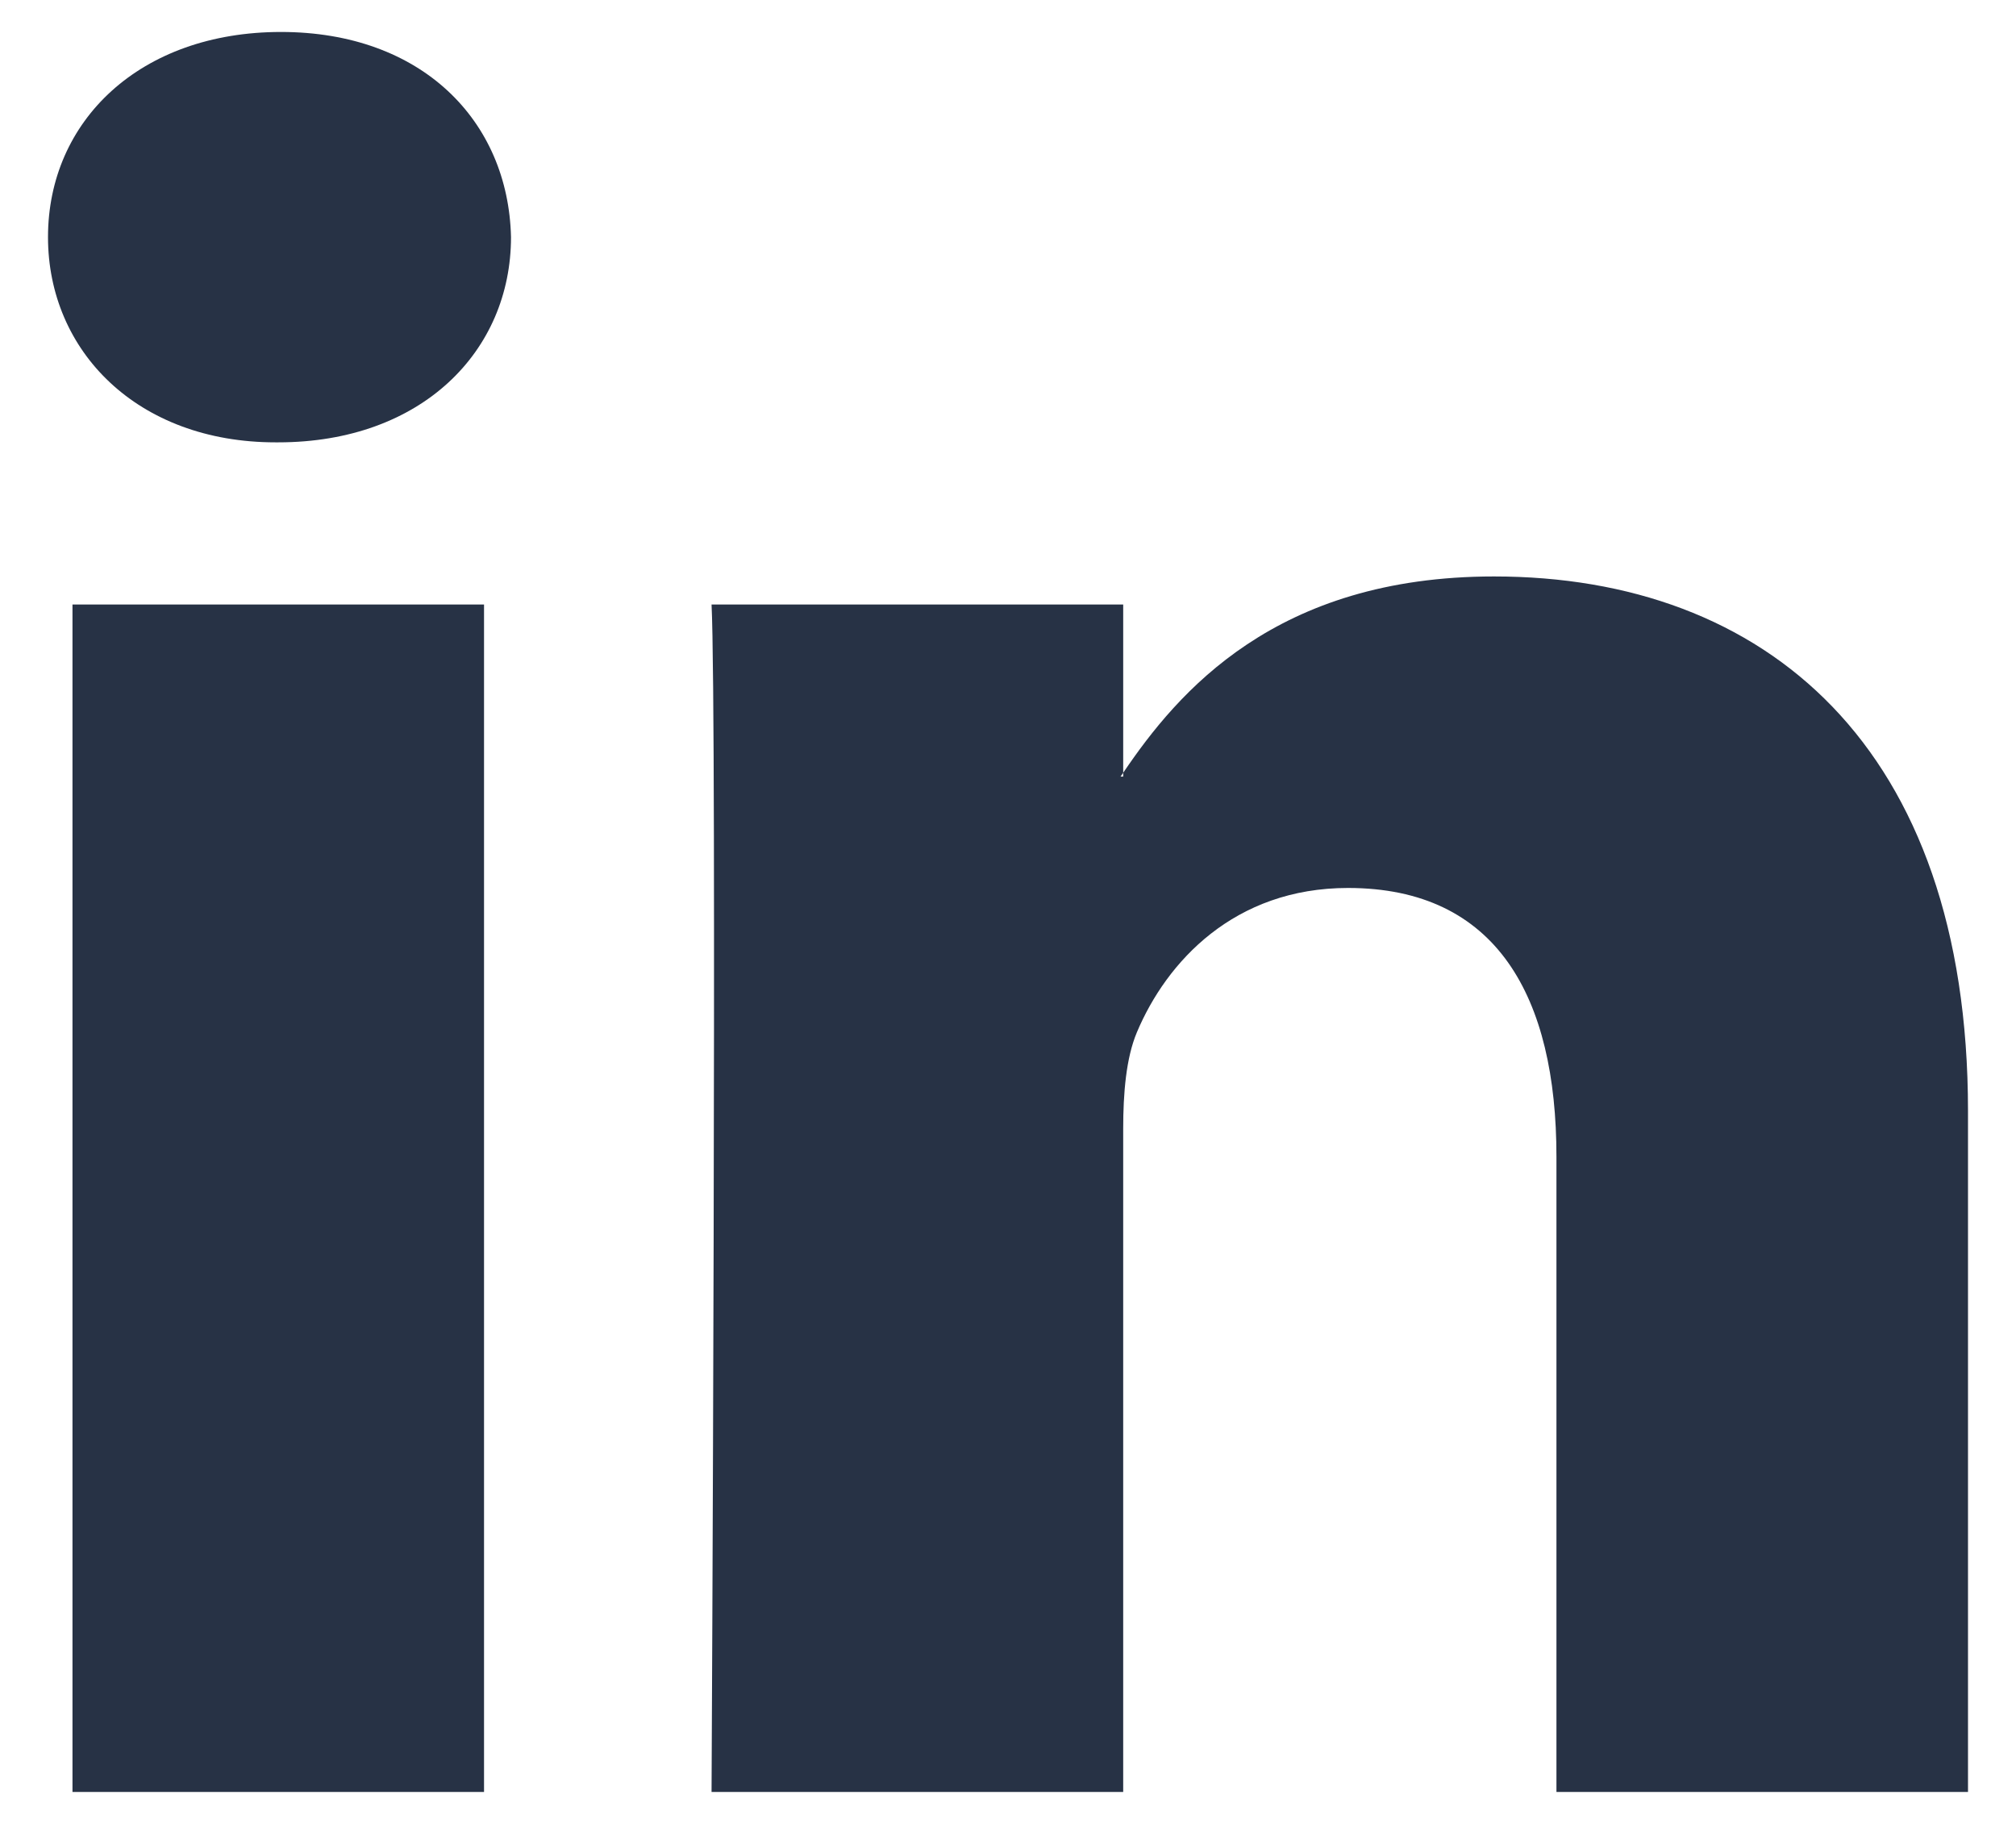 <svg xmlns="http://www.w3.org/2000/svg" width="21" height="19" viewBox="0 0 21 19">
    <path fill="#273245" fill-rule="nonzero" d="M20.5 11.573v7.094h-4.287V12.05c0-1.663-.62-2.8-2.171-2.8-1.184 0-1.89.767-2.2 1.505-.112.267-.142.633-.142 1.003v6.909H7.412s.058-11.209 0-12.37H11.7V8.05l-.028.04h.028v-.04c.57-.842 1.587-2.045 3.863-2.045 2.822 0 4.937 1.768 4.937 5.568zM2.927.333C1.46.333.5 1.257.5 2.47c0 1.188.932 2.138 2.37 2.138h.028c1.495 0 2.425-.95 2.425-2.138C5.295 1.257 4.393.333 2.927.333zM.755 18.667h4.287V6.297H.755v12.37z"/>
</svg>
